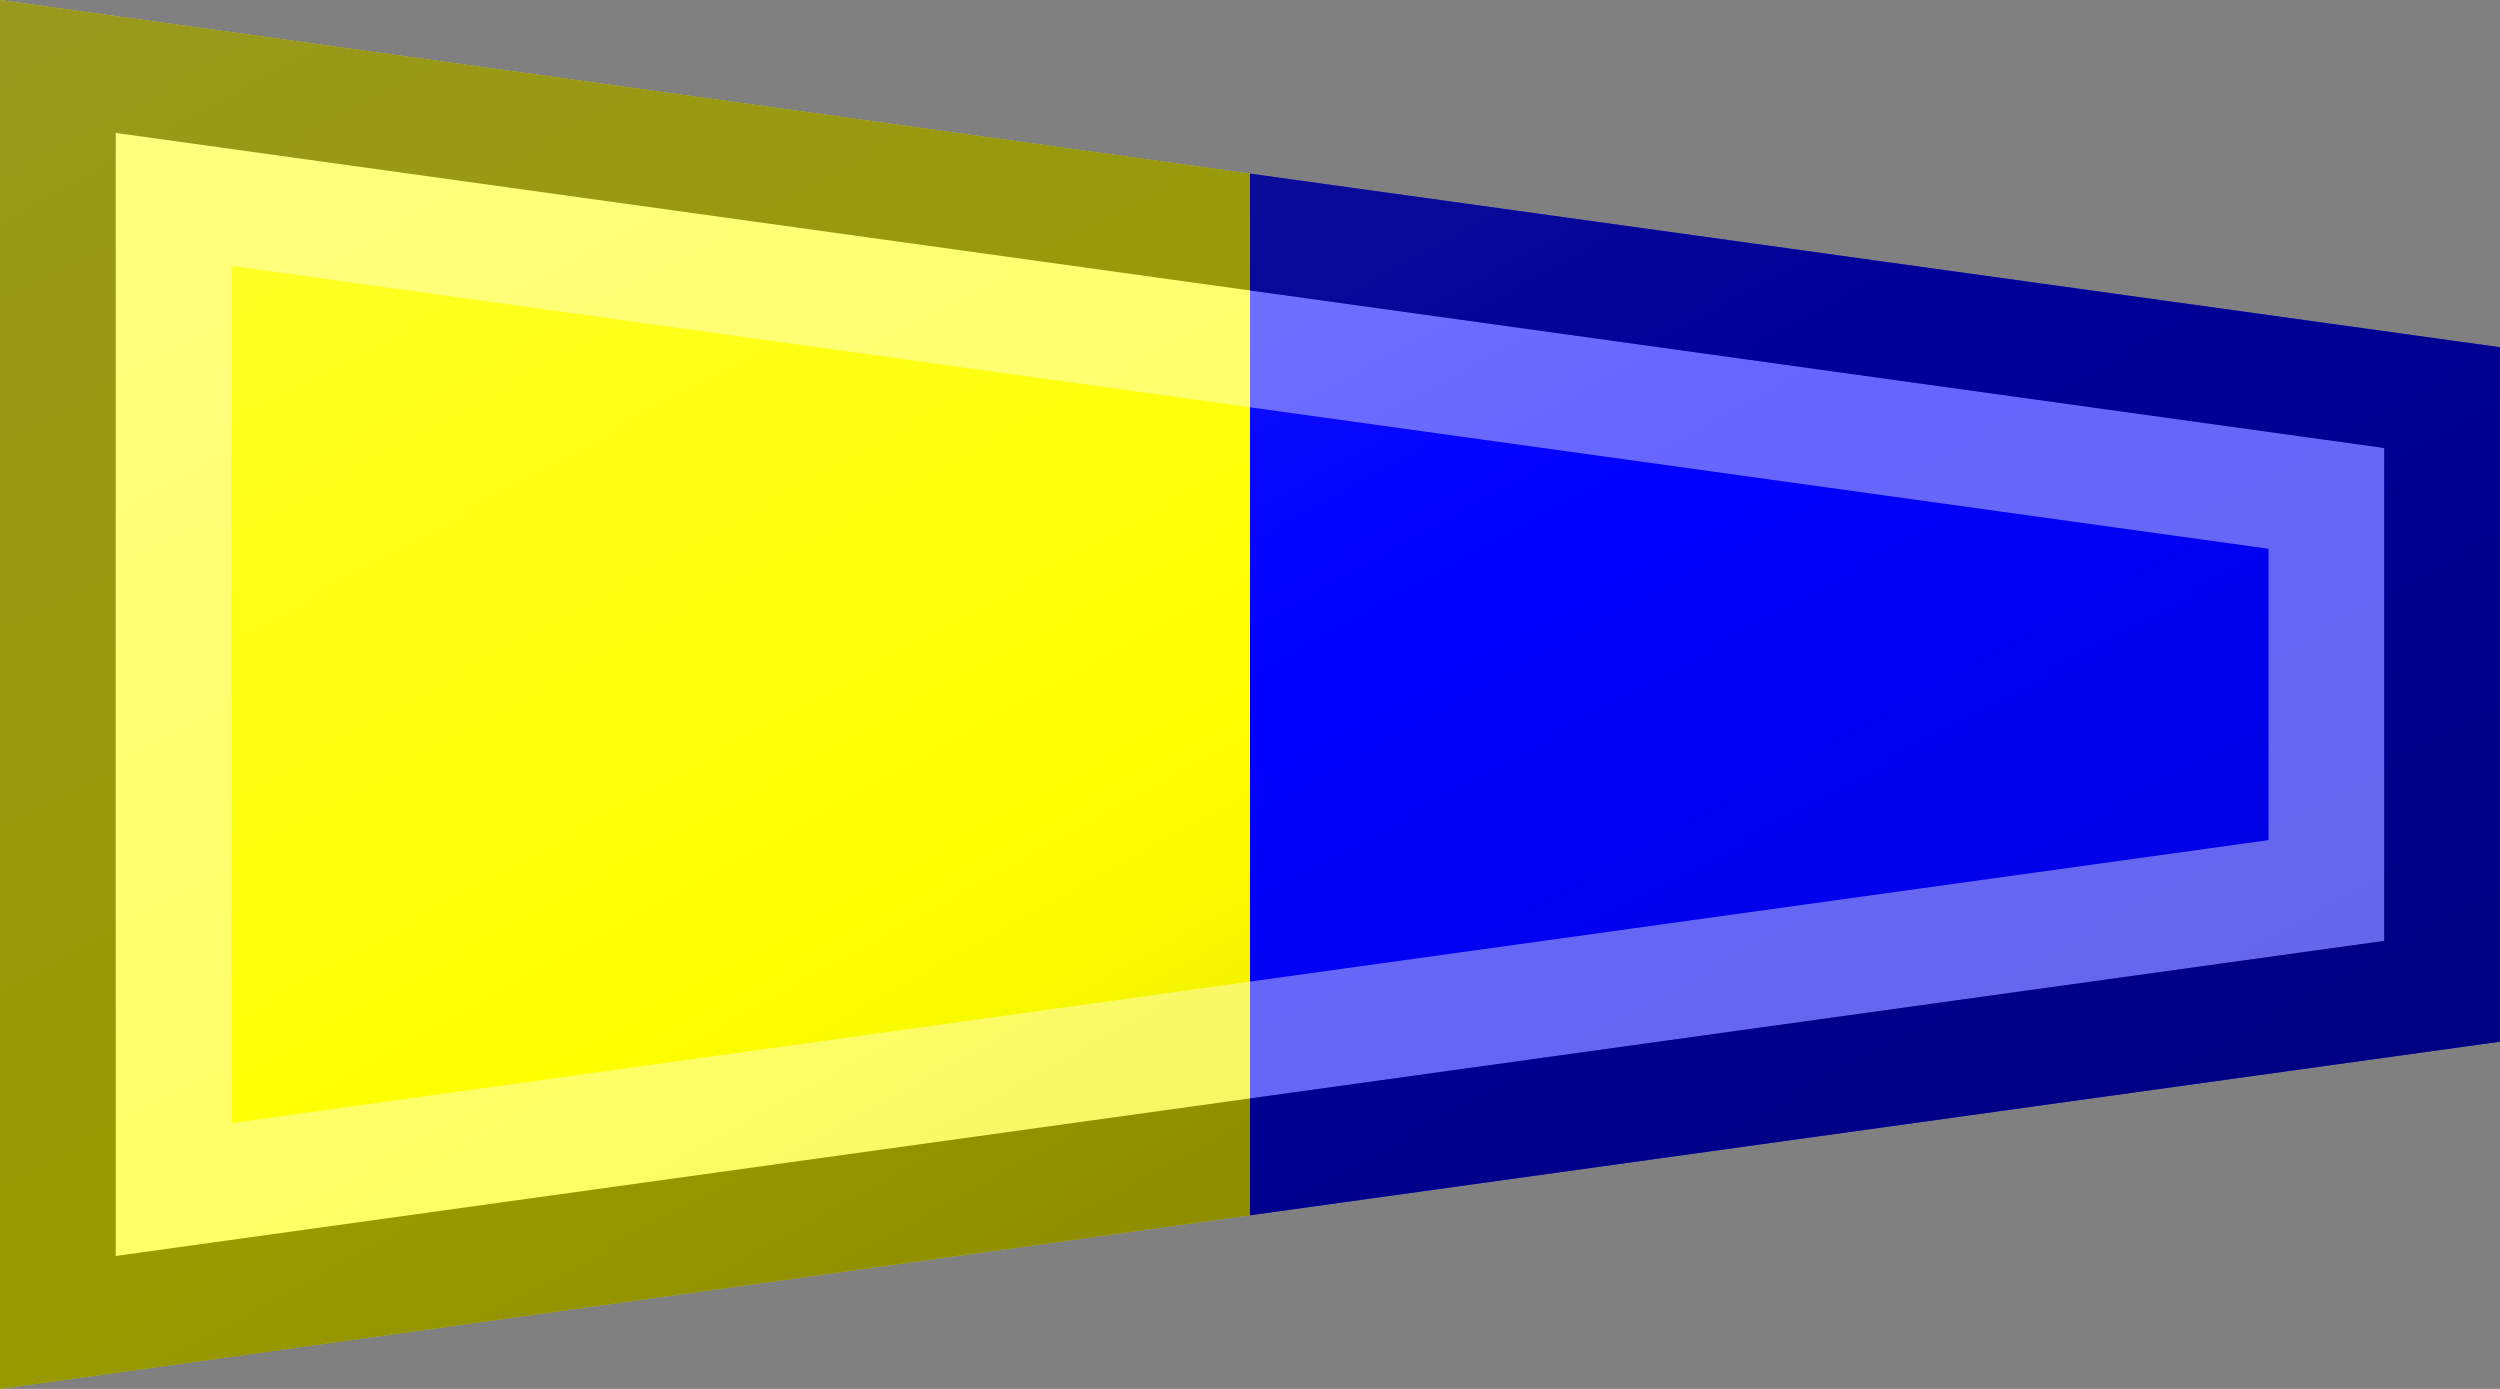 <?xml version="1.0"?>
<svg xmlns="http://www.w3.org/2000/svg" xmlns:xlink="http://www.w3.org/1999/xlink" version="1.1" width="648" height="360" viewBox="0 0 648 360">
<rect x="0" y="0" width="648" height="360" fill="#808080" stroke="none"/>
<!-- Generated by Kreative Vexillo v1.0 -->
<style>
.blue{fill:rgb(0,0,255);}
.yellow{fill:rgb(255,255,0);}
</style>
<defs>
<path id="-glazearea" d="M 0.0 0.0 L 1.0 0.25 L 1.0 0.75 L 0.0 1.0 Z"/>
<clipPath id="clip0">
<path d="M 0 0 L 648 90 L 648 270 L 0 360 Z"/>
</clipPath>
<linearGradient id="glaze" x1="0%" y1="0%" x2="100%" y2="100%">
<stop offset="0%" stop-color="rgb(255,255,255)" stop-opacity="0.2"/>
<stop offset="49.999%" stop-color="rgb(255,255,255)" stop-opacity="0.0"/>
<stop offset="50.001%" stop-color="rgb(0,0,0)" stop-opacity="0.0"/>
<stop offset="100%" stop-color="rgb(0,0,0)" stop-opacity="0.2"/>
</linearGradient>
</defs>
<g>
<g clip-path="url(#clip0)">
<g>
<rect x="0" y="0" width="324" height="360" class="yellow"/>
<rect x="324" y="0" width="324" height="360" class="blue"/>
</g>
</g>
</g>
<g>
<path d="M 0 0 L 648 90 L 648 270 L 0 360 Z" fill="url(#glaze)"/>
<path d="M 60 68.909 L 588 142.243 L 588 217.757 L 588 217.757 L 60 291.091 L 60 291.091 L 60 68.909 Z M 30 34.455 L 30 325.545 L 30 325.545 L 618 243.879 L 618 116.121 L 30 34.455 Z" fill="rgb(255,255,255)" opacity="0.4"/>
<path d="M 30 34.455 L 618 116.121 L 618 243.879 L 30 325.545 L 30 325.545 L 30 34.455 Z M 0 0 L 0 360 L 648 270 L 648 90 L 0 0 Z" fill="rgb(0,0,0)" opacity="0.4"/>
</g>
</svg>
